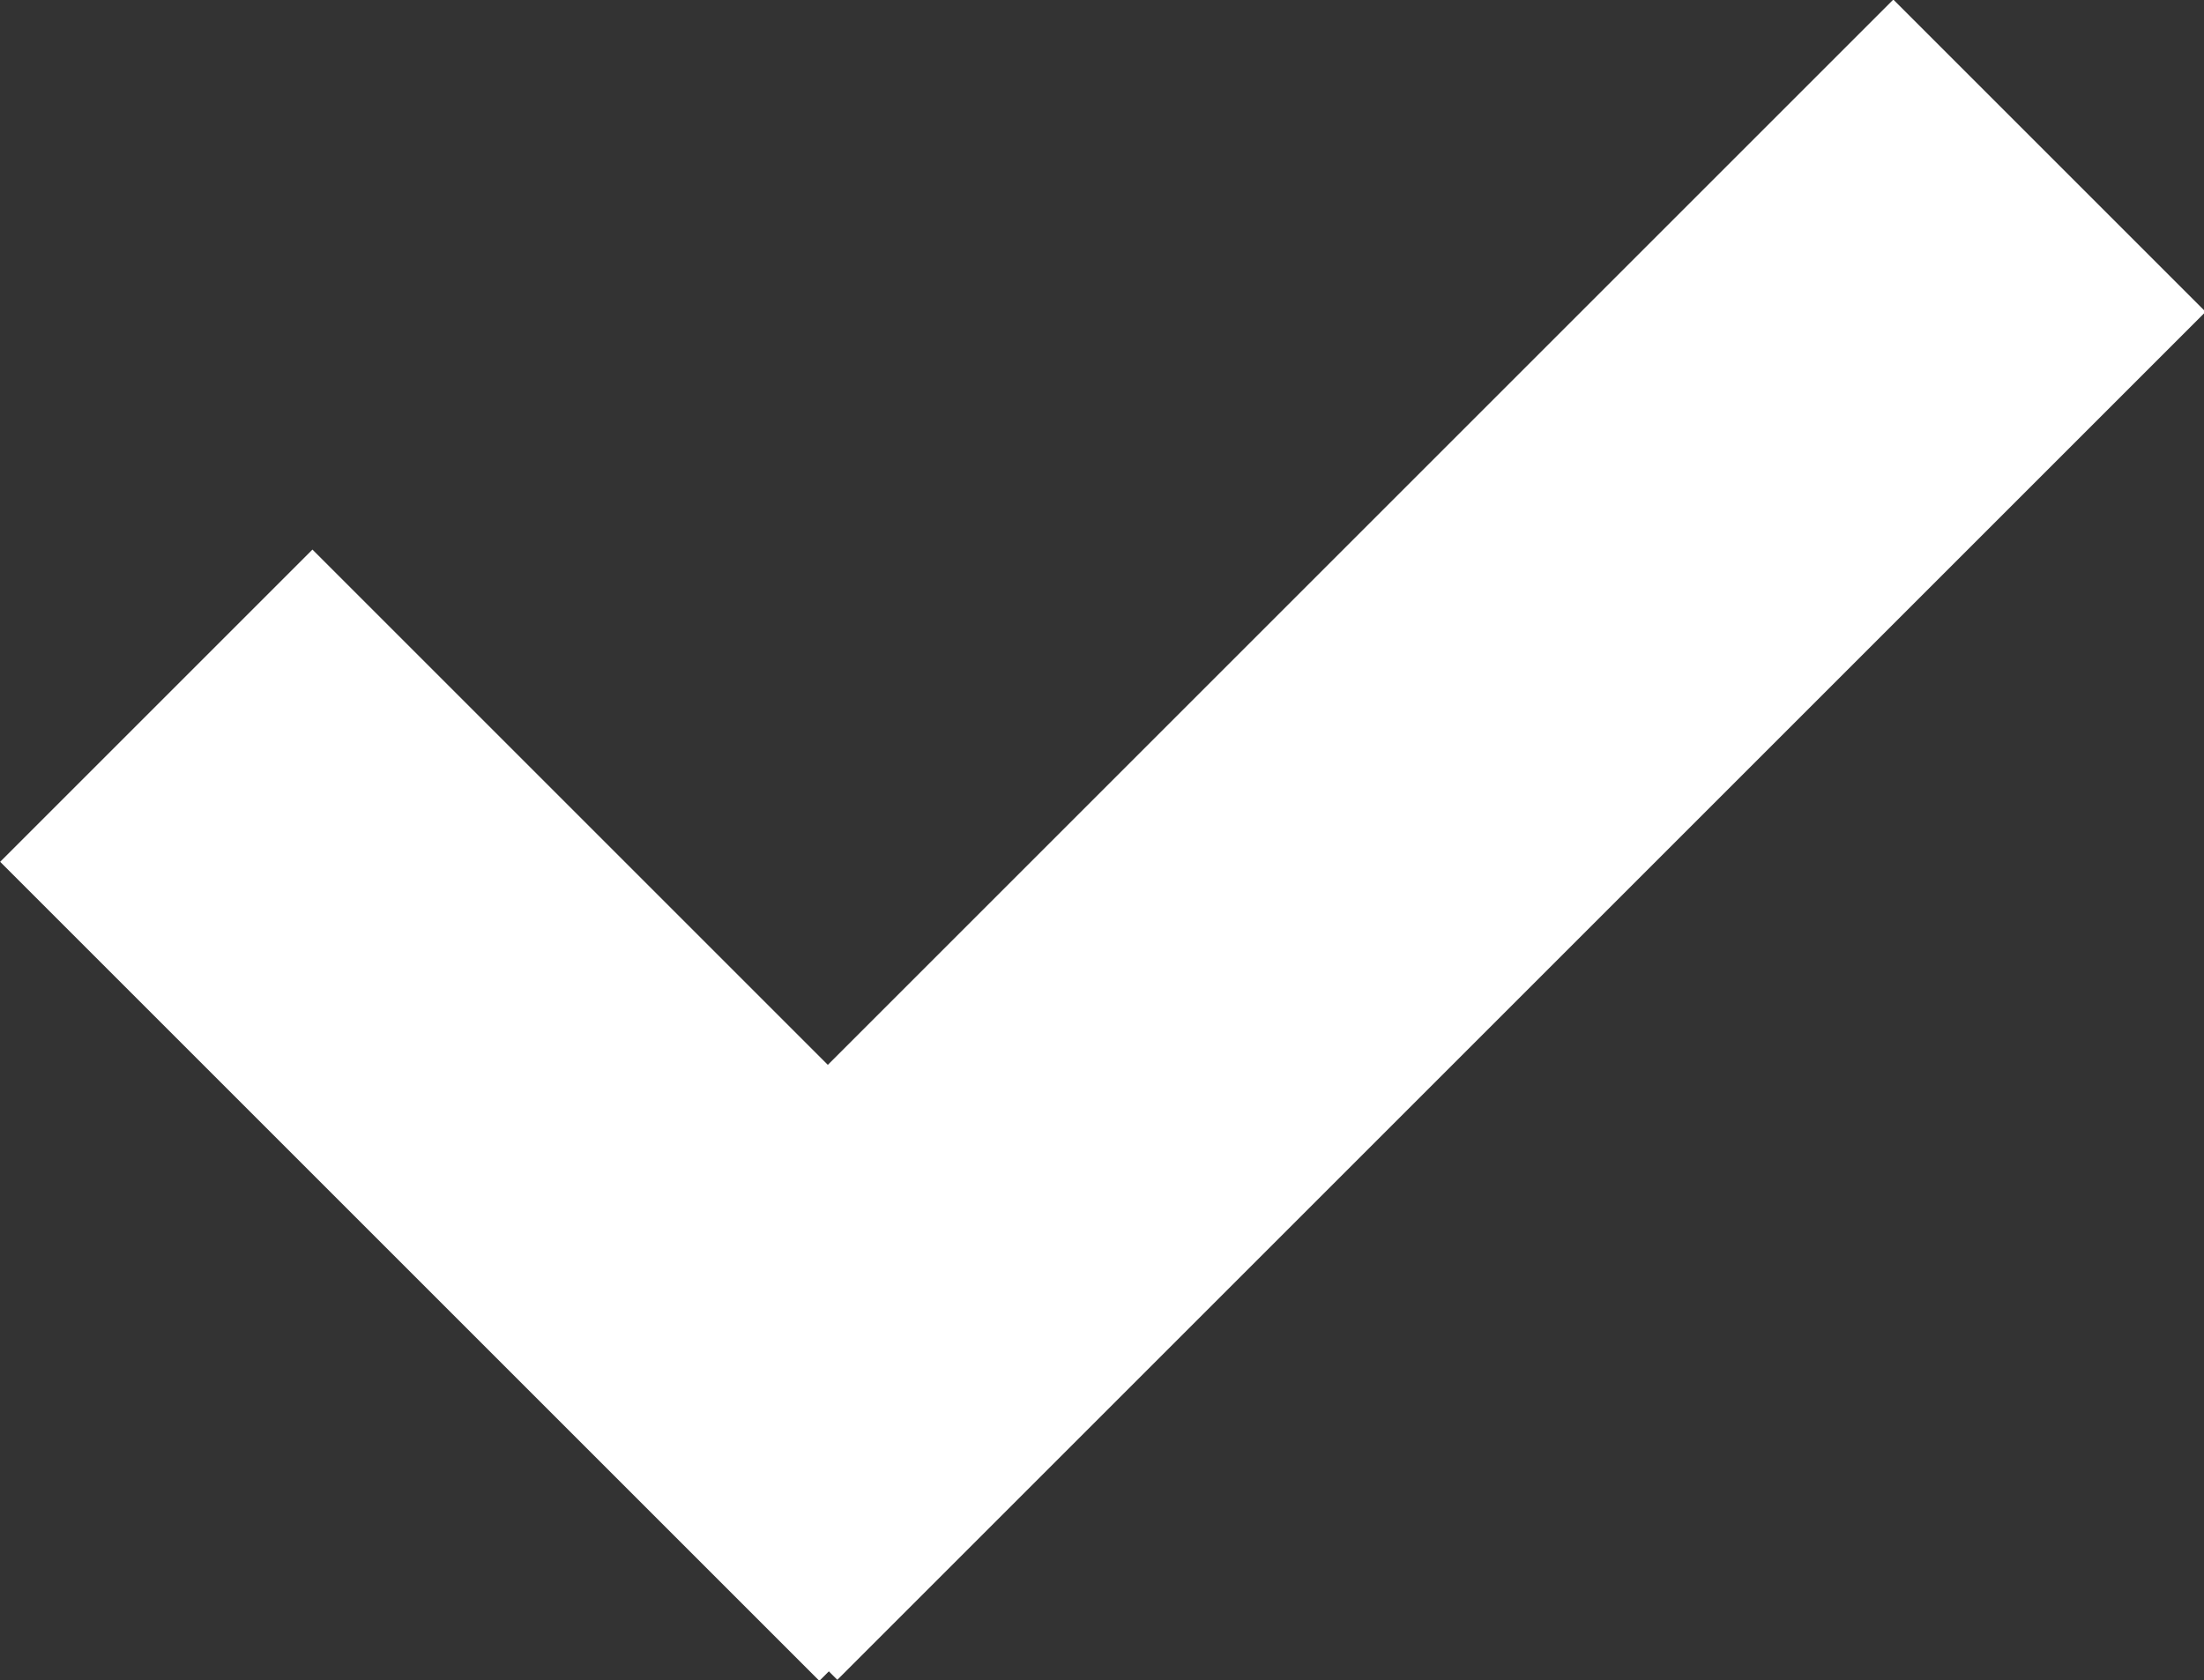 <svg xmlns="http://www.w3.org/2000/svg" viewBox="0 0 21.06 16.06"><rect x="0" y="0" width="21.06" height="16.06" fill="#333333" stroke="none"/><title>icon-check</title><g id="Layer_2" data-name="Layer 2"><g id="Layer_1-2" data-name="Layer 1"><rect x="10.93" y="-1.22" width="4.22" height="18.49" transform="translate(9.5 -6.87) rotate(45)" style="fill:#fff"/><rect x="3.3" y="5.11" width="4.22" height="11.07" transform="translate(16.76 14.36) rotate(135)" style="fill:#fff"/></g></g></svg>